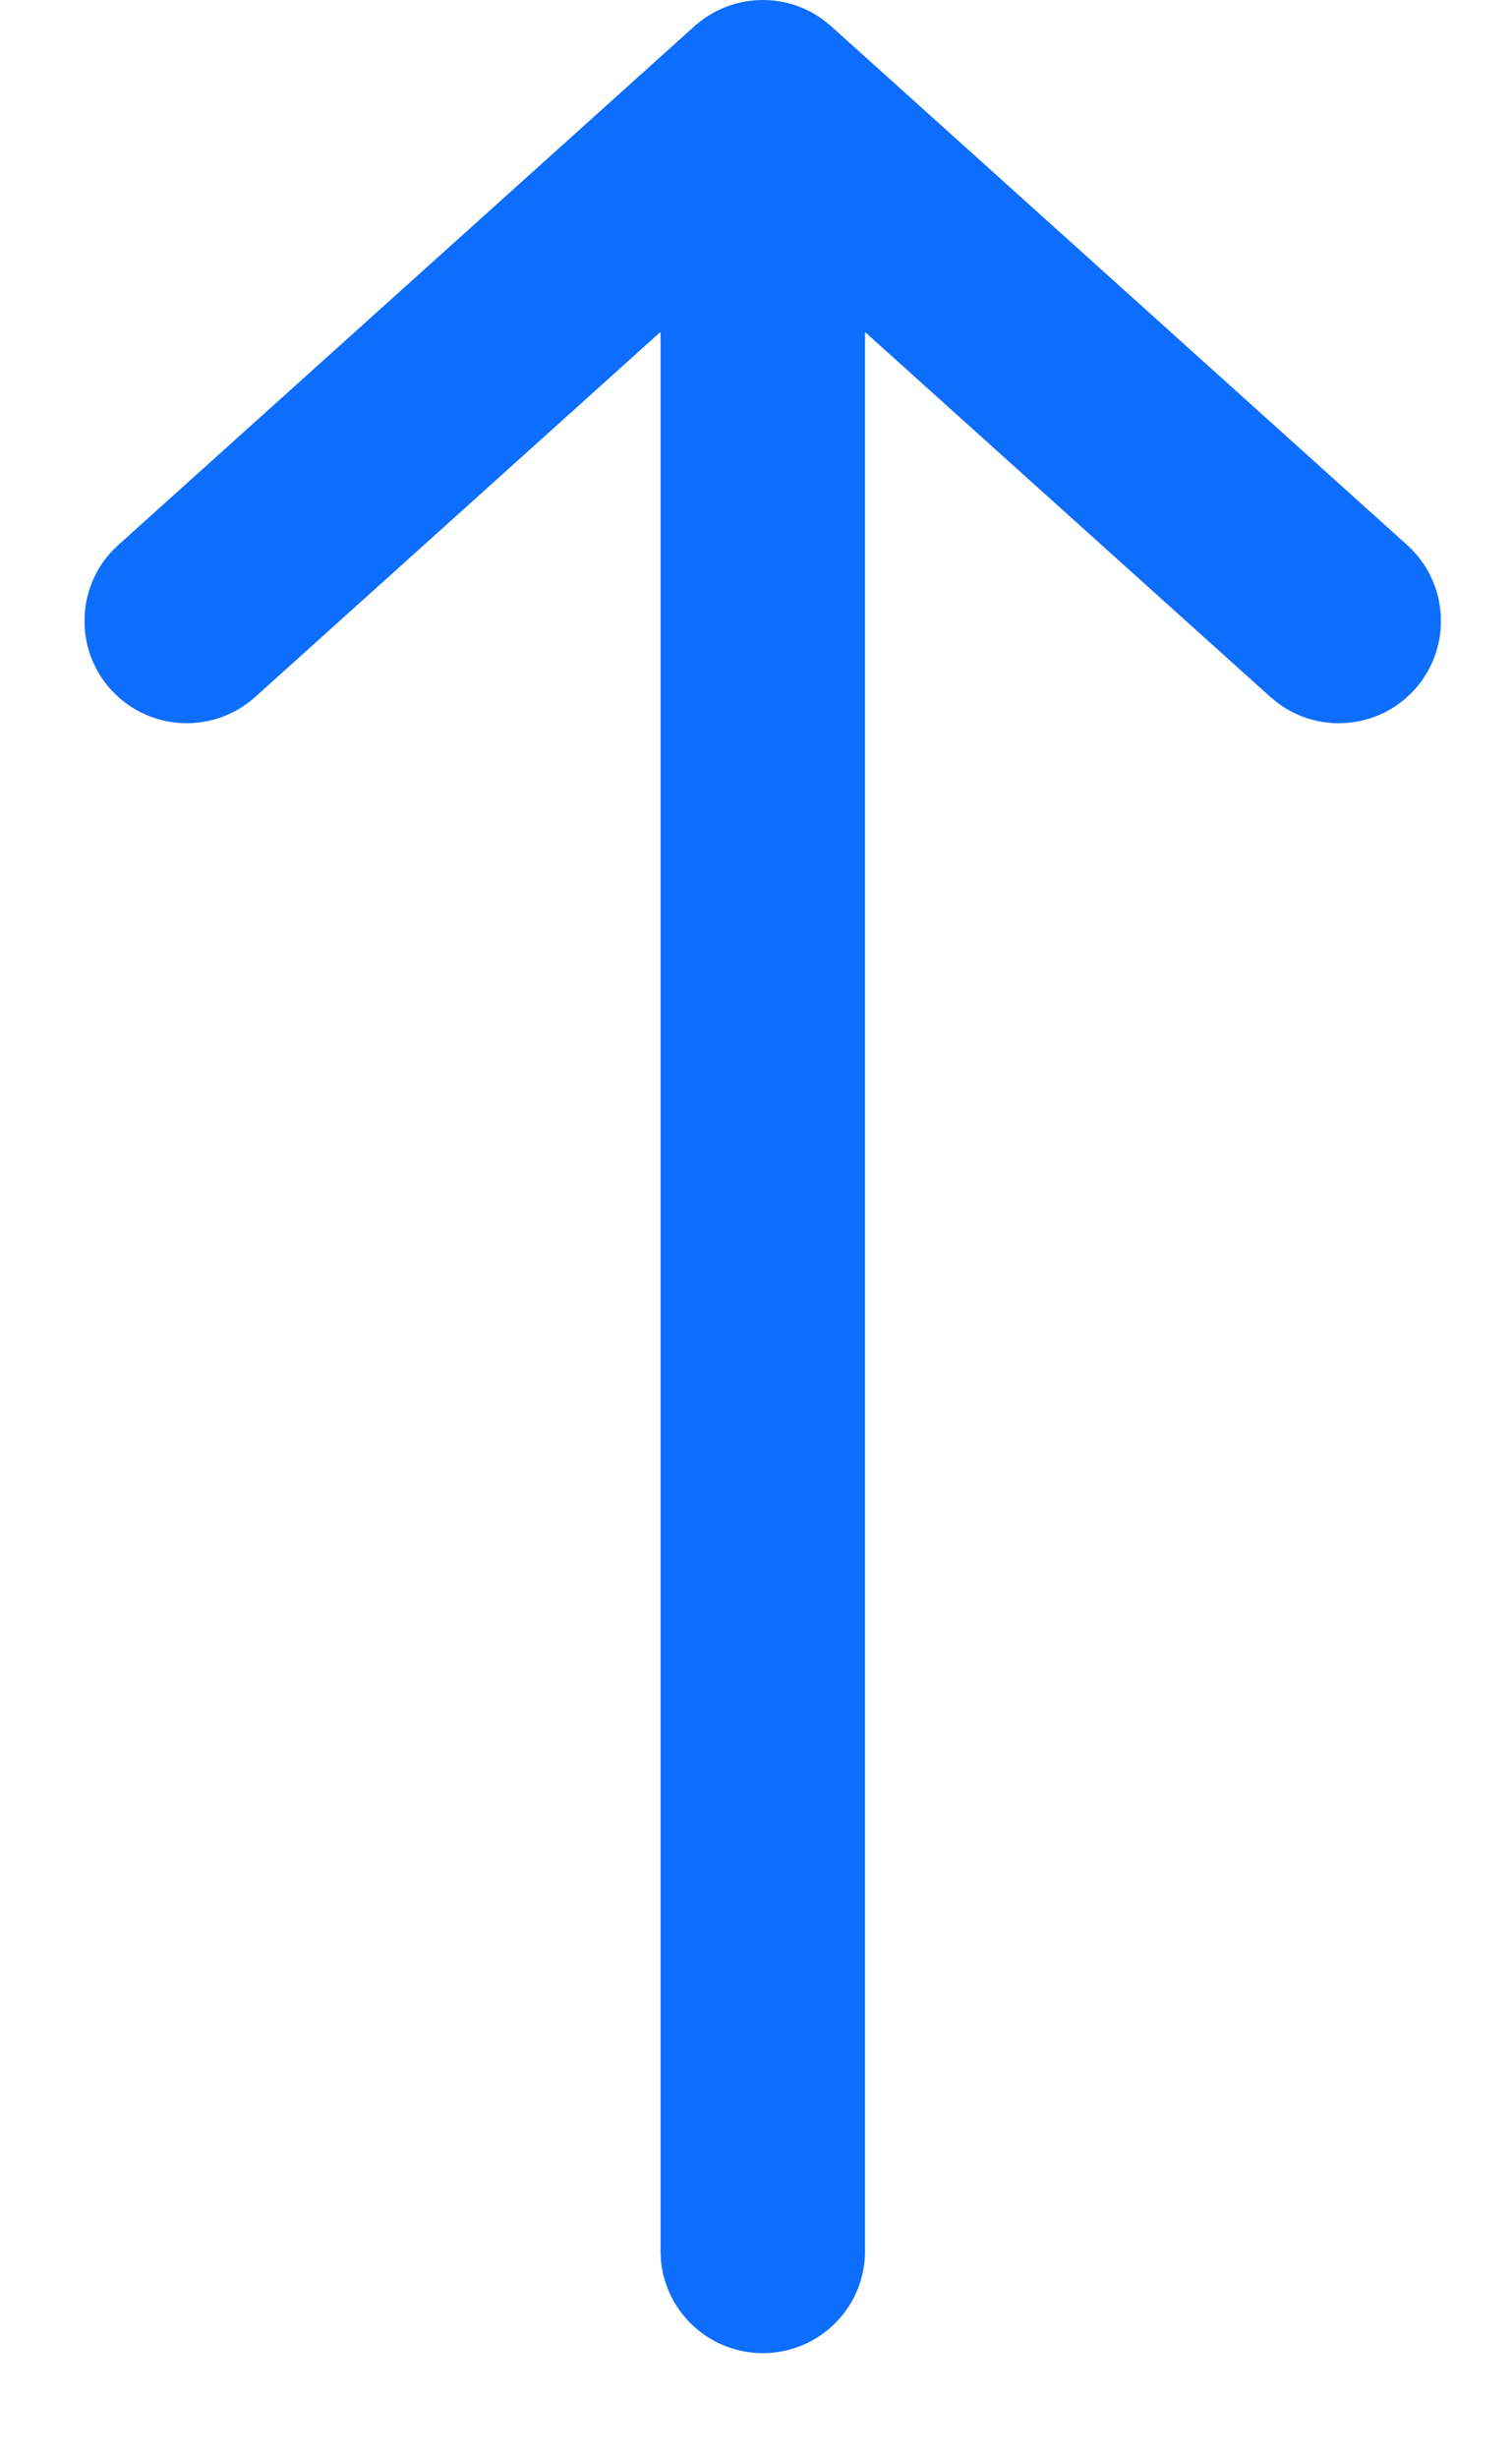 <svg width="8" height="13" viewBox="0 0 8 13" fill="none" xmlns="http://www.w3.org/2000/svg">
<path d="M3.674 0.139L0.626 2.882L0.591 2.916C0.403 3.119 0.397 3.436 0.586 3.646L0.621 3.681C0.824 3.869 1.14 3.874 1.35 3.686L3.495 1.755L3.495 11.904L3.497 11.953C3.522 12.228 3.754 12.444 4.036 12.444C4.335 12.444 4.577 12.202 4.577 11.904V1.756L6.722 3.686L6.76 3.717C6.981 3.883 7.297 3.855 7.485 3.646C7.685 3.424 7.667 3.082 7.445 2.882L4.398 0.139L4.36 0.108C4.156 -0.046 3.868 -0.035 3.674 0.139Z" fill="#0D6EFD"/>
</svg>
